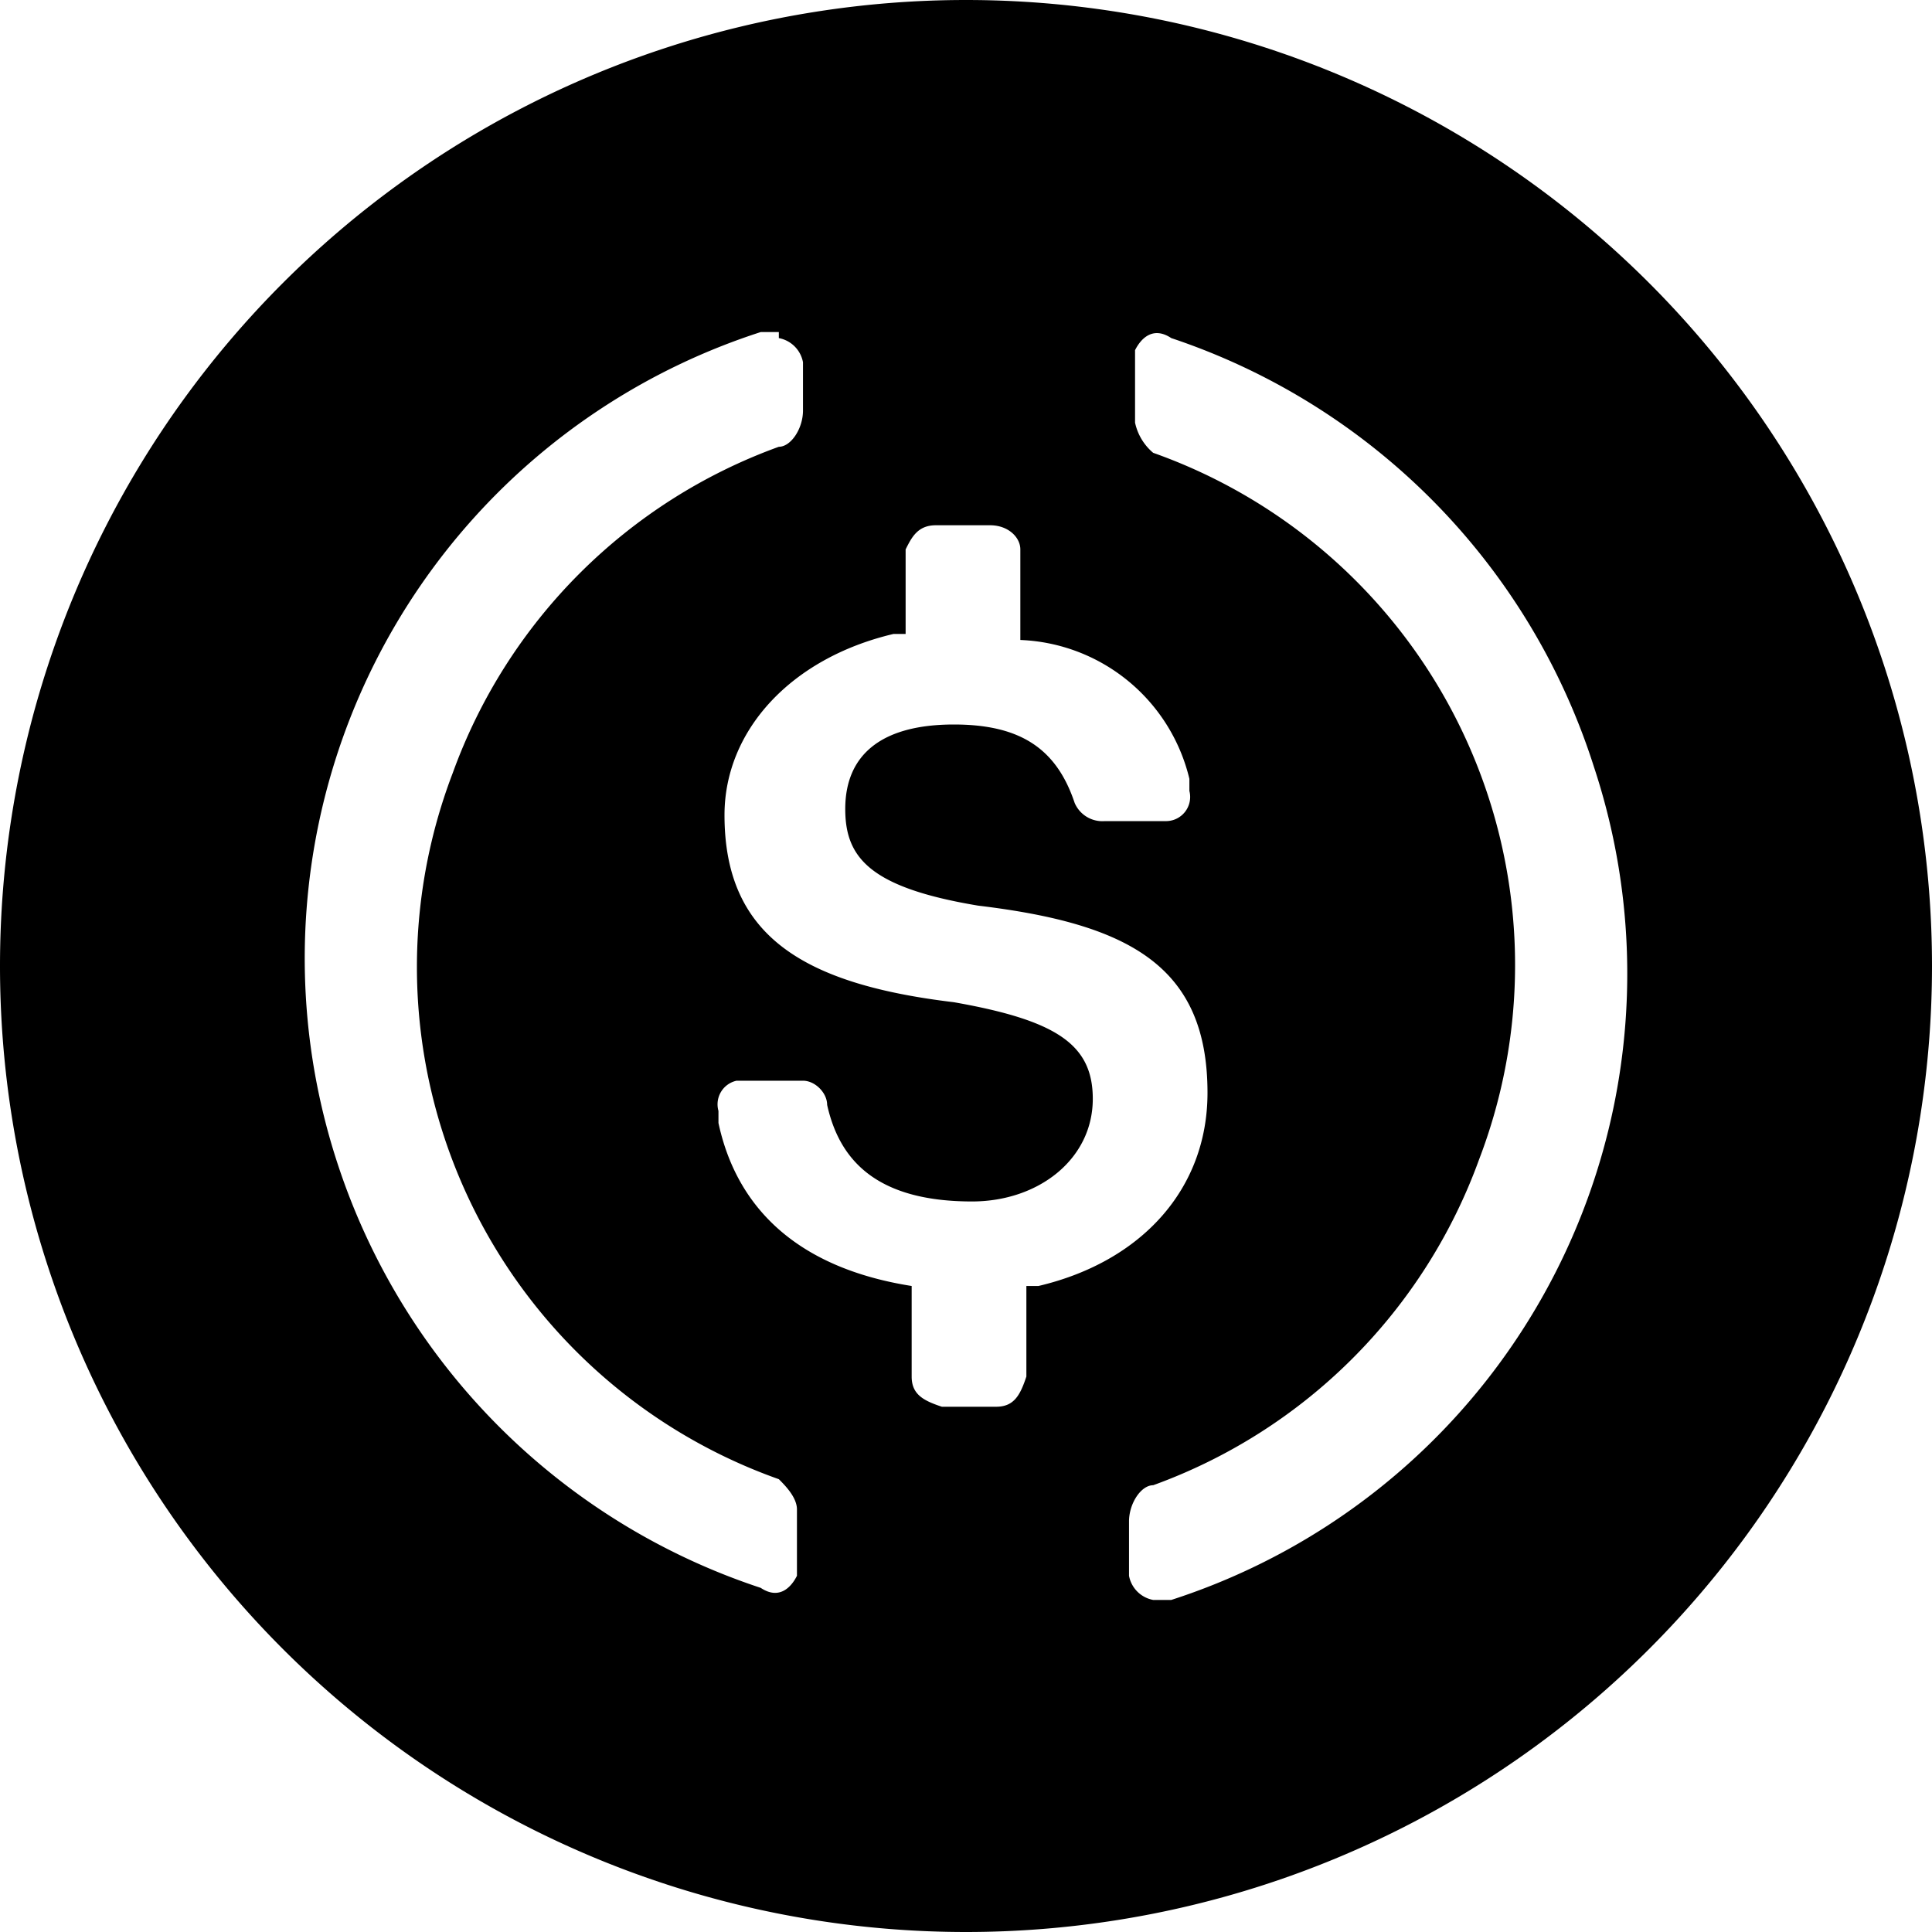 <svg xmlns="http://www.w3.org/2000/svg" width="800" height="800" viewBox="0 0 32 32"><path d="M16 0a16 16 0 1 1 0 32 16 16 0 0 1 0-32zm3.4 5.6c-.3-.2-.5 0-.6.2V7a.9.9 0 0 0 .3.5 9 9 0 0 1 5.4 11.7 9 9 0 0 1-5.4 5.4c-.2 0-.4.3-.4.6v.9a.5.5 0 0 0 .4.4h.3a10.9 10.9 0 0 0 7-13.8 11 11 0 0 0-7-7.1zm-6.5-.1h-.3a10.9 10.9 0 0 0-7 13.8 11 11 0 0 0 7 7c.3.2.5 0 .6-.2V25c0-.2-.2-.4-.3-.5a9 9 0 0 1-5.4-11.7 9 9 0 0 1 5.4-5.4c.2 0 .4-.3.4-.6V6a.5.5 0 0 0-.4-.4zm3.5 3.2h-.9c-.3 0-.4.2-.5.4v1.4h-.2c-1.7.4-2.8 1.6-2.8 3 0 2 1.3 2.8 3.8 3.1 1.7.3 2.3.7 2.3 1.6 0 1-.9 1.7-2 1.7-1.6 0-2.2-.7-2.4-1.6 0-.2-.2-.4-.4-.4h-1.1a.4.4 0 0 0-.3.5v.2c.3 1.4 1.3 2.4 3.2 2.7v1.5c0 .3.2.4.5.5h.9c.3 0 .4-.2.5-.5v-1.5h.2c1.7-.4 2.8-1.6 2.8-3.2 0-2.1-1.3-2.8-3.8-3.1-1.8-.3-2.2-.8-2.2-1.6 0-.9.6-1.4 1.8-1.4 1.1 0 1.7.4 2 1.3a.5.5 0 0 0 .5.3h1a.4.4 0 0 0 .4-.5v-.2a3 3 0 0 0-2.8-2.3V9.1c0-.2-.2-.4-.5-.4z"/></svg>